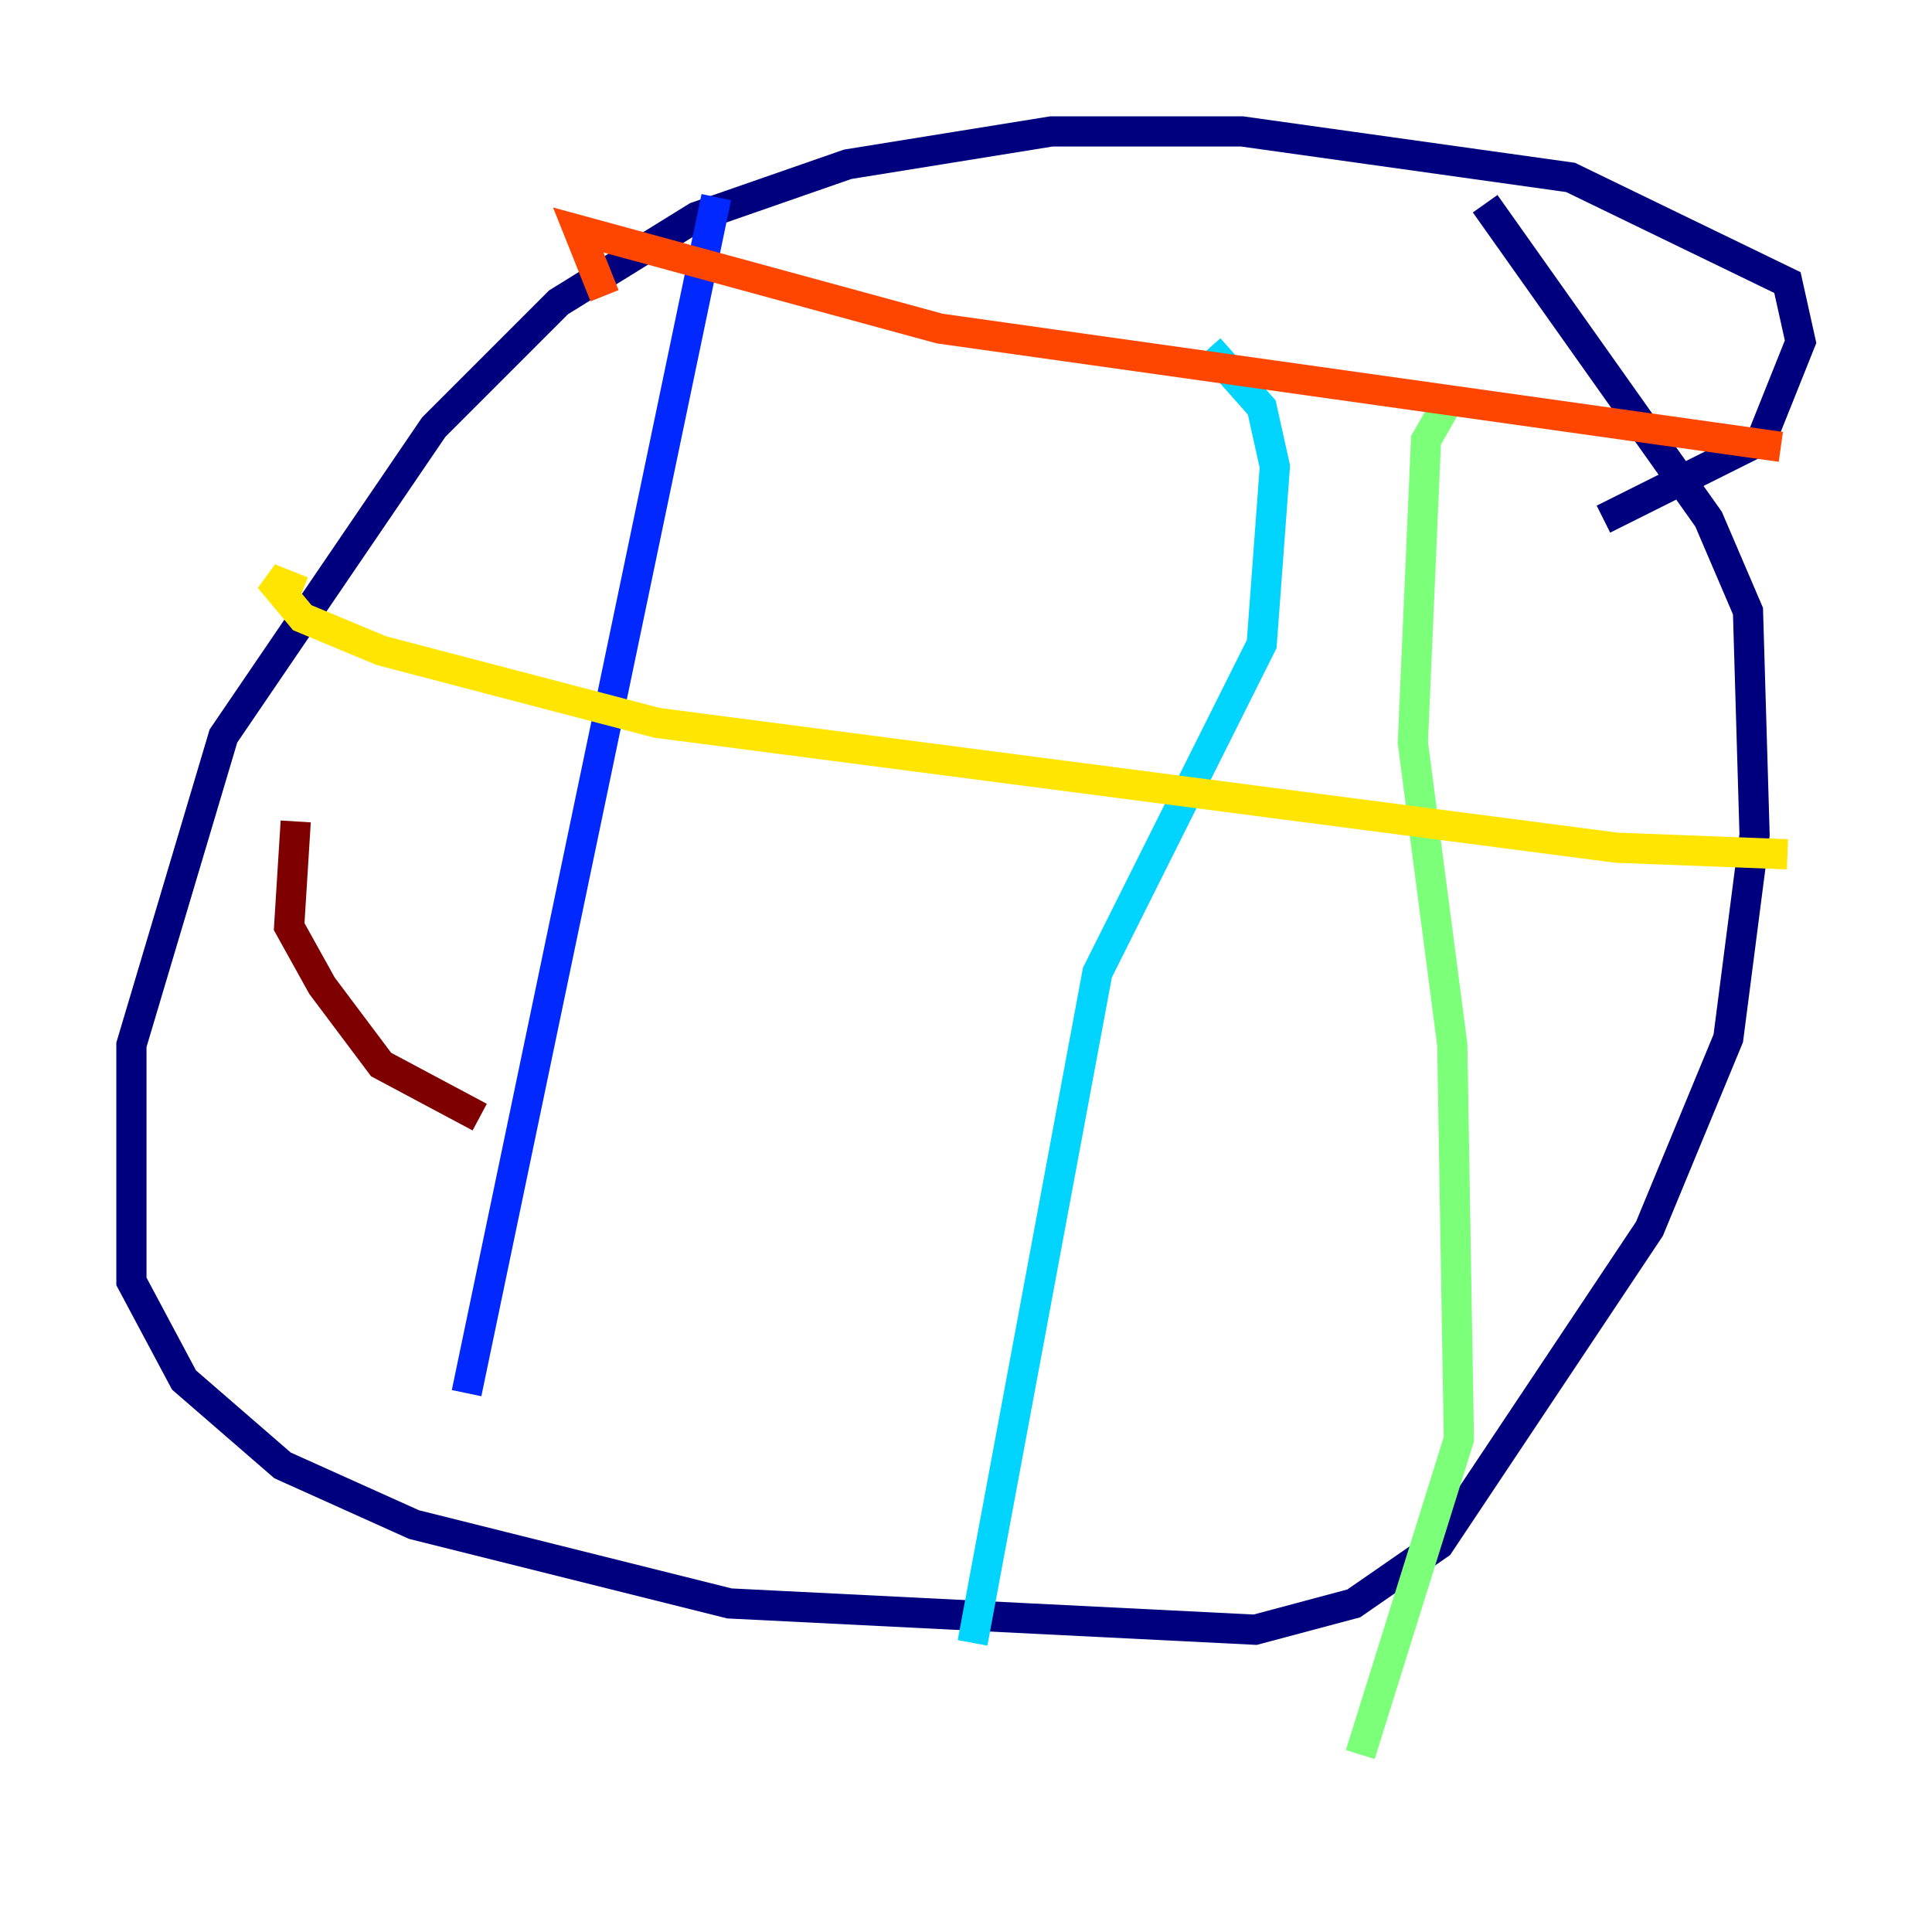 <?xml version="1.0" encoding="utf-8" ?>
<svg baseProfile="tiny" height="128" version="1.2" viewBox="0,0,128,128" width="128" xmlns="http://www.w3.org/2000/svg" xmlns:ev="http://www.w3.org/2001/xml-events" xmlns:xlink="http://www.w3.org/1999/xlink"><defs /><polyline fill="none" points="106.231,34.395 116.68,29.17 119.293,22.64 118.422,18.721 104.054,11.755 82.286,8.707 69.66,8.707 56.163,10.884 46.15,14.367 37.007,20.027 28.735,28.299 14.803,48.762 8.707,69.225 8.707,84.898 12.191,91.429 18.721,97.088 27.429,101.007 48.327,106.231 83.156,107.973 89.687,106.231 95.347,102.313 109.279,81.415 114.503,68.789 116.245,55.292 115.809,40.49 113.197,34.395 98.395,13.497" stroke="#00007f" stroke-width="2" /><polyline fill="none" points="47.456,13.061 30.912,92.299" stroke="#0028ff" stroke-width="2" /><polyline fill="none" points="80.109,23.075 83.592,26.993 84.463,30.912 83.592,42.667 72.707,64.435 64.435,108.844" stroke="#00d4ff" stroke-width="2" /><polyline fill="none" points="96.218,26.122 94.476,29.17 93.605,49.197 96.218,69.225 96.653,95.347 90.122,116.245" stroke="#7cff79" stroke-width="2" /><polyline fill="none" points="20.027,39.184 17.85,38.313 20.027,40.925 25.252,43.102 43.537,47.891 107.102,56.163 118.422,56.599" stroke="#ffe500" stroke-width="2" /><polyline fill="none" points="40.054,19.592 38.313,15.238 62.258,21.769 117.986,29.605" stroke="#ff4600" stroke-width="2" /><polyline fill="none" points="19.592,54.422 19.157,61.388 21.333,65.306 25.252,70.531 31.782,74.014" stroke="#7f0000" stroke-width="2" /></svg>